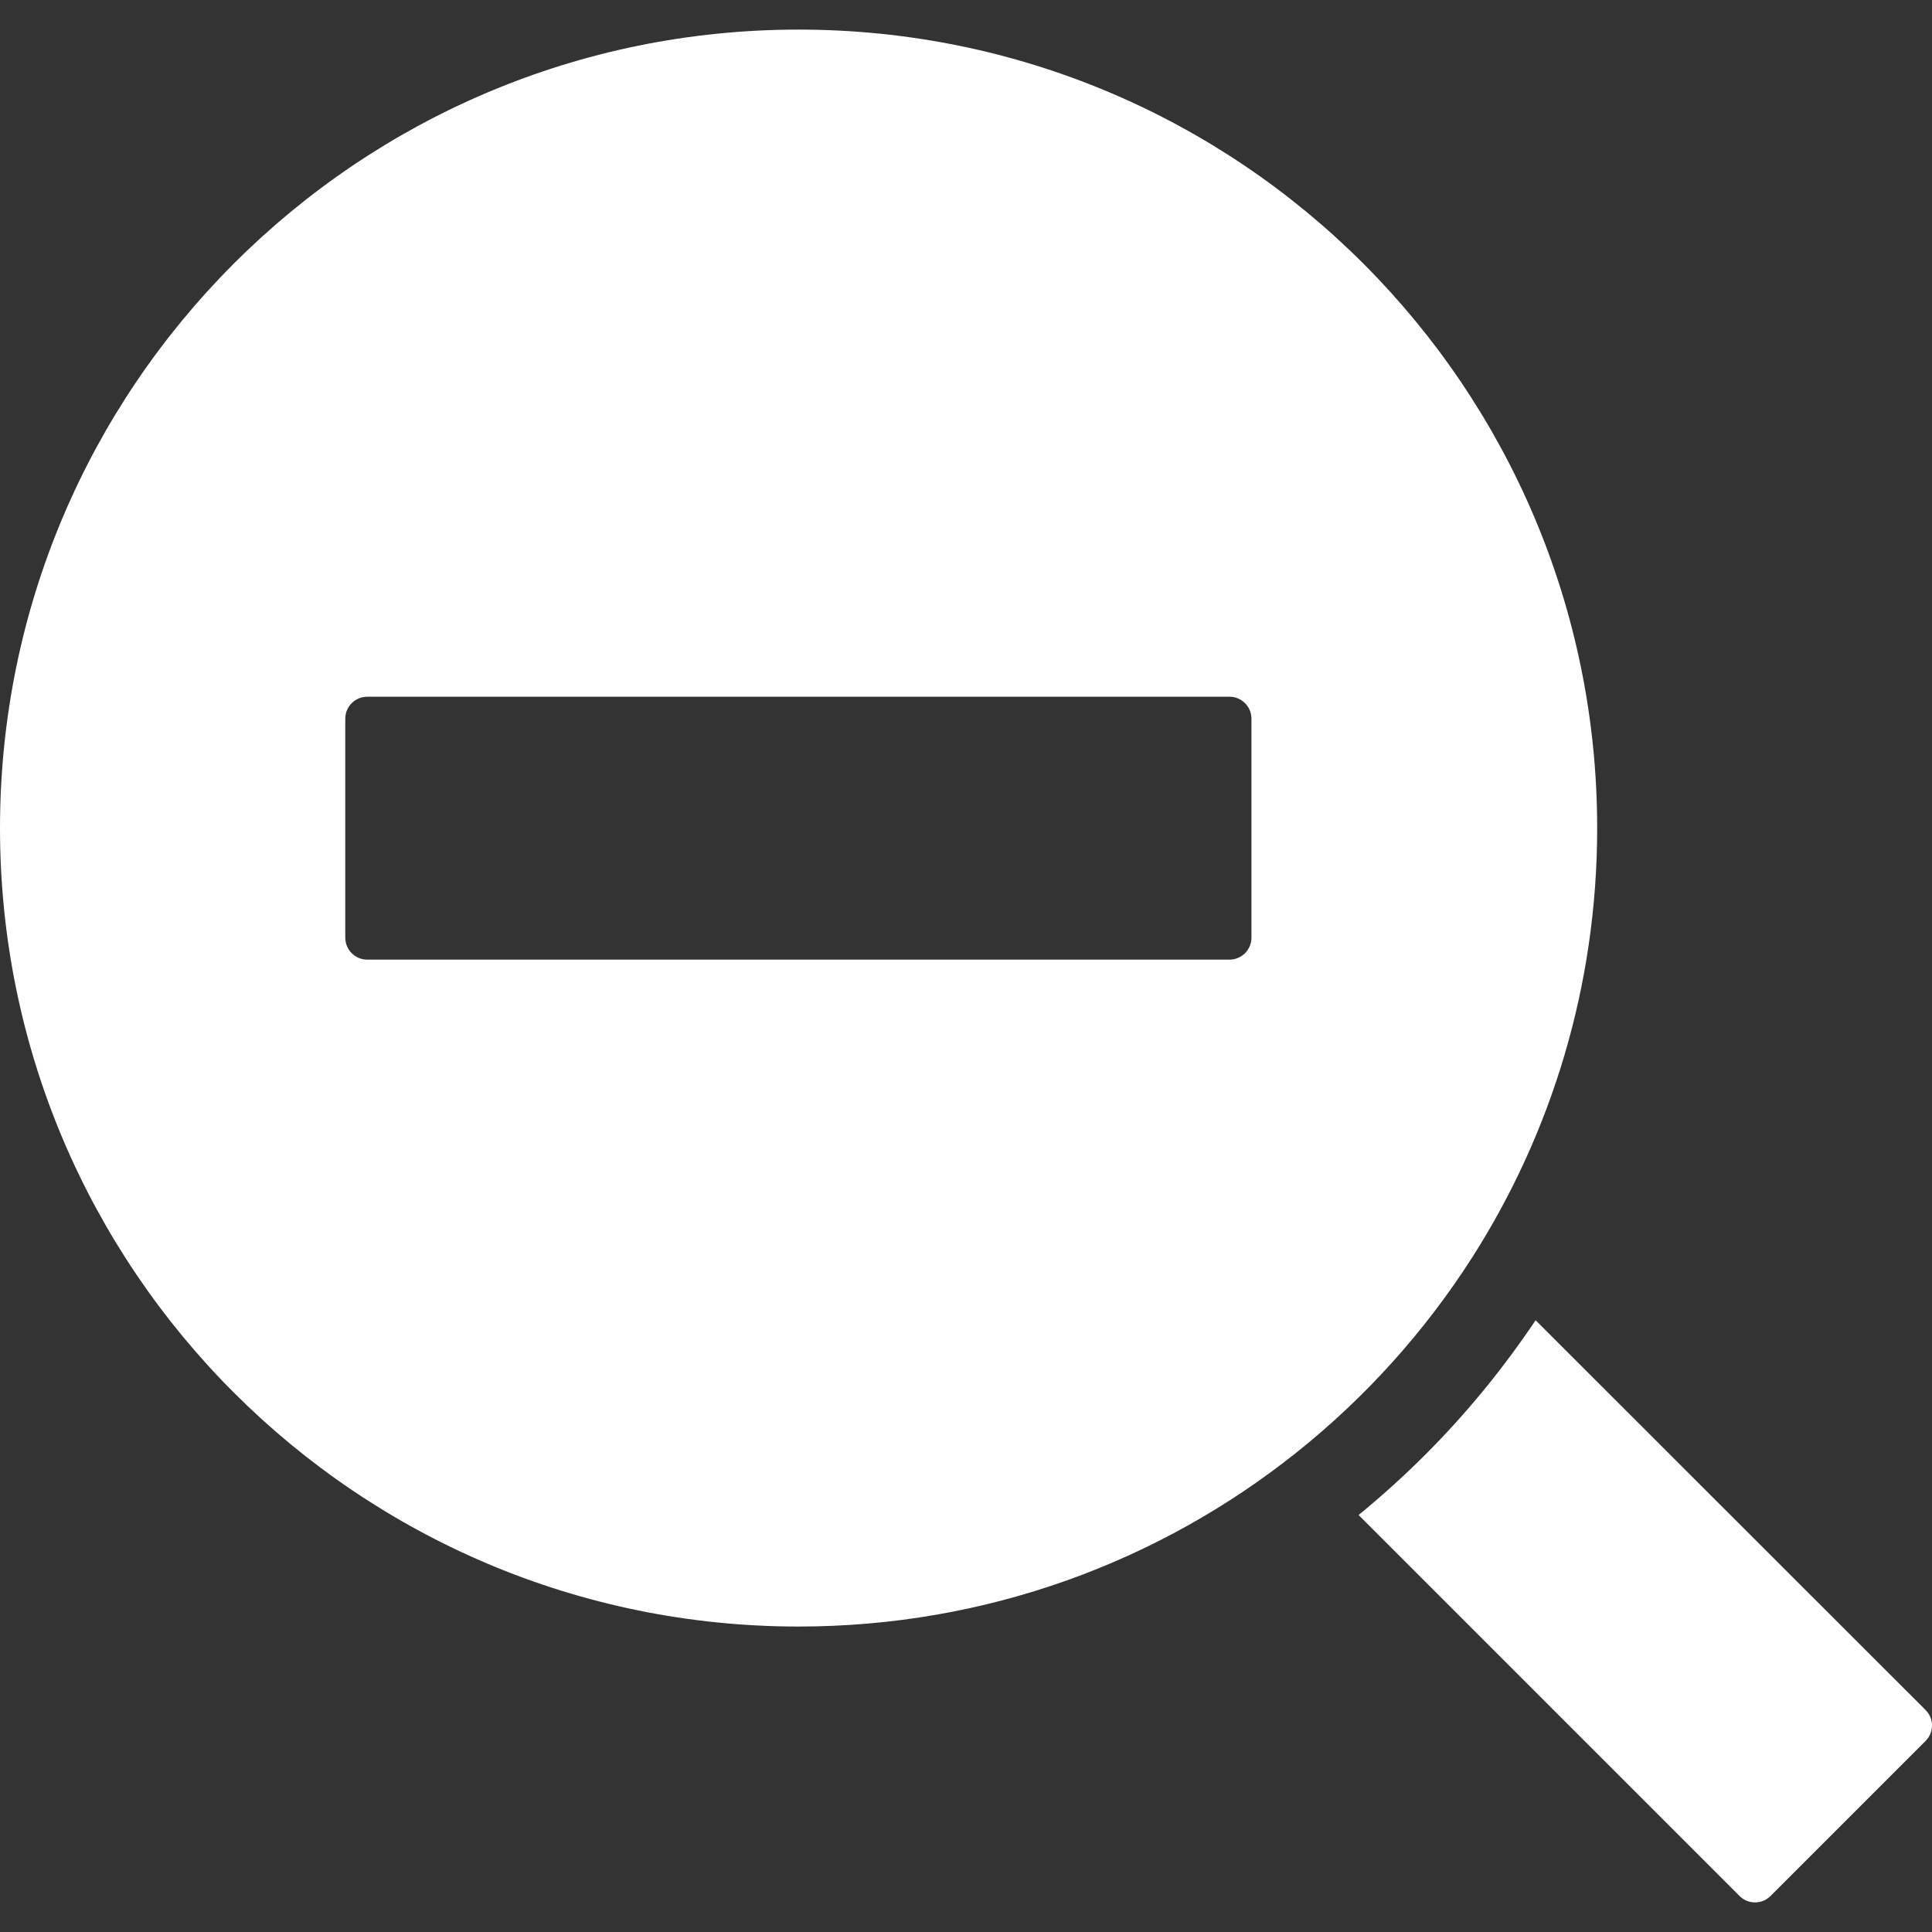<?xml version="1.0" encoding="iso-8859-1"?>
<!-- Generator: Adobe Illustrator 16.0.0, SVG Export Plug-In . SVG Version: 6.00 Build 0)  -->
<!DOCTYPE svg PUBLIC "-//W3C//DTD SVG 1.1//EN" "http://www.w3.org/Graphics/SVG/1.1/DTD/svg11.dtd">
<svg version="1.1" id="Capa_1" xmlns="http://www.w3.org/2000/svg" xmlns:xlink="http://www.w3.org/1999/xlink" x="0px" y="0px"
	 width="881.826px" height="881.826px" viewBox="0 0 881.826 881.826" style="enable-background:new 0 0 881.826 881.826;"
	 xml:space="preserve">
<rect x="0" y="0" width="881.826" height="881.826" fill="#333333" stroke="none"/>
<g>
	<path fill="white" d="M808.199,865.307l70.701-70.7c3.9-3.899,3.9-10.2,0-14.1l-178-177.9c-14.701,21.9-31.5,42.5-50.4,61.4
		c-9.699,9.7-19.9,18.899-30.4,27.5L794,865.406C797.9,869.307,804.301,869.307,808.199,865.307z"/>
	<path fill="white" d="M364.5,742.406c85.901,0,164.901-29.699,227.2-79.399c31.5-25.101,58.701-55.3,80.4-89.3c36-56.5,56.9-123.7,56.9-195.7
		c0-201.3-163.199-364.5-364.5-364.5c-201.3,0-364.5,163.2-364.5,364.5C0,579.207,163.2,742.406,364.5,742.406z M157.6,328.007
		c0-5.5,4.5-10,10-10h393.599c5.5,0,10,4.5,10,10v100c0,5.5-4.5,10-10,10h-25H167.6c-5.5,0-10-4.5-10-10V328.007z"/>
</g>
<g>
</g>
<g>
</g>
<g>
</g>
<g>
</g>
<g>
</g>
<g>
</g>
<g>
</g>
<g>
</g>
<g>
</g>
<g>
</g>
<g>
</g>
<g>
</g>
<g>
</g>
<g>
</g>
<g>
</g>
</svg>
